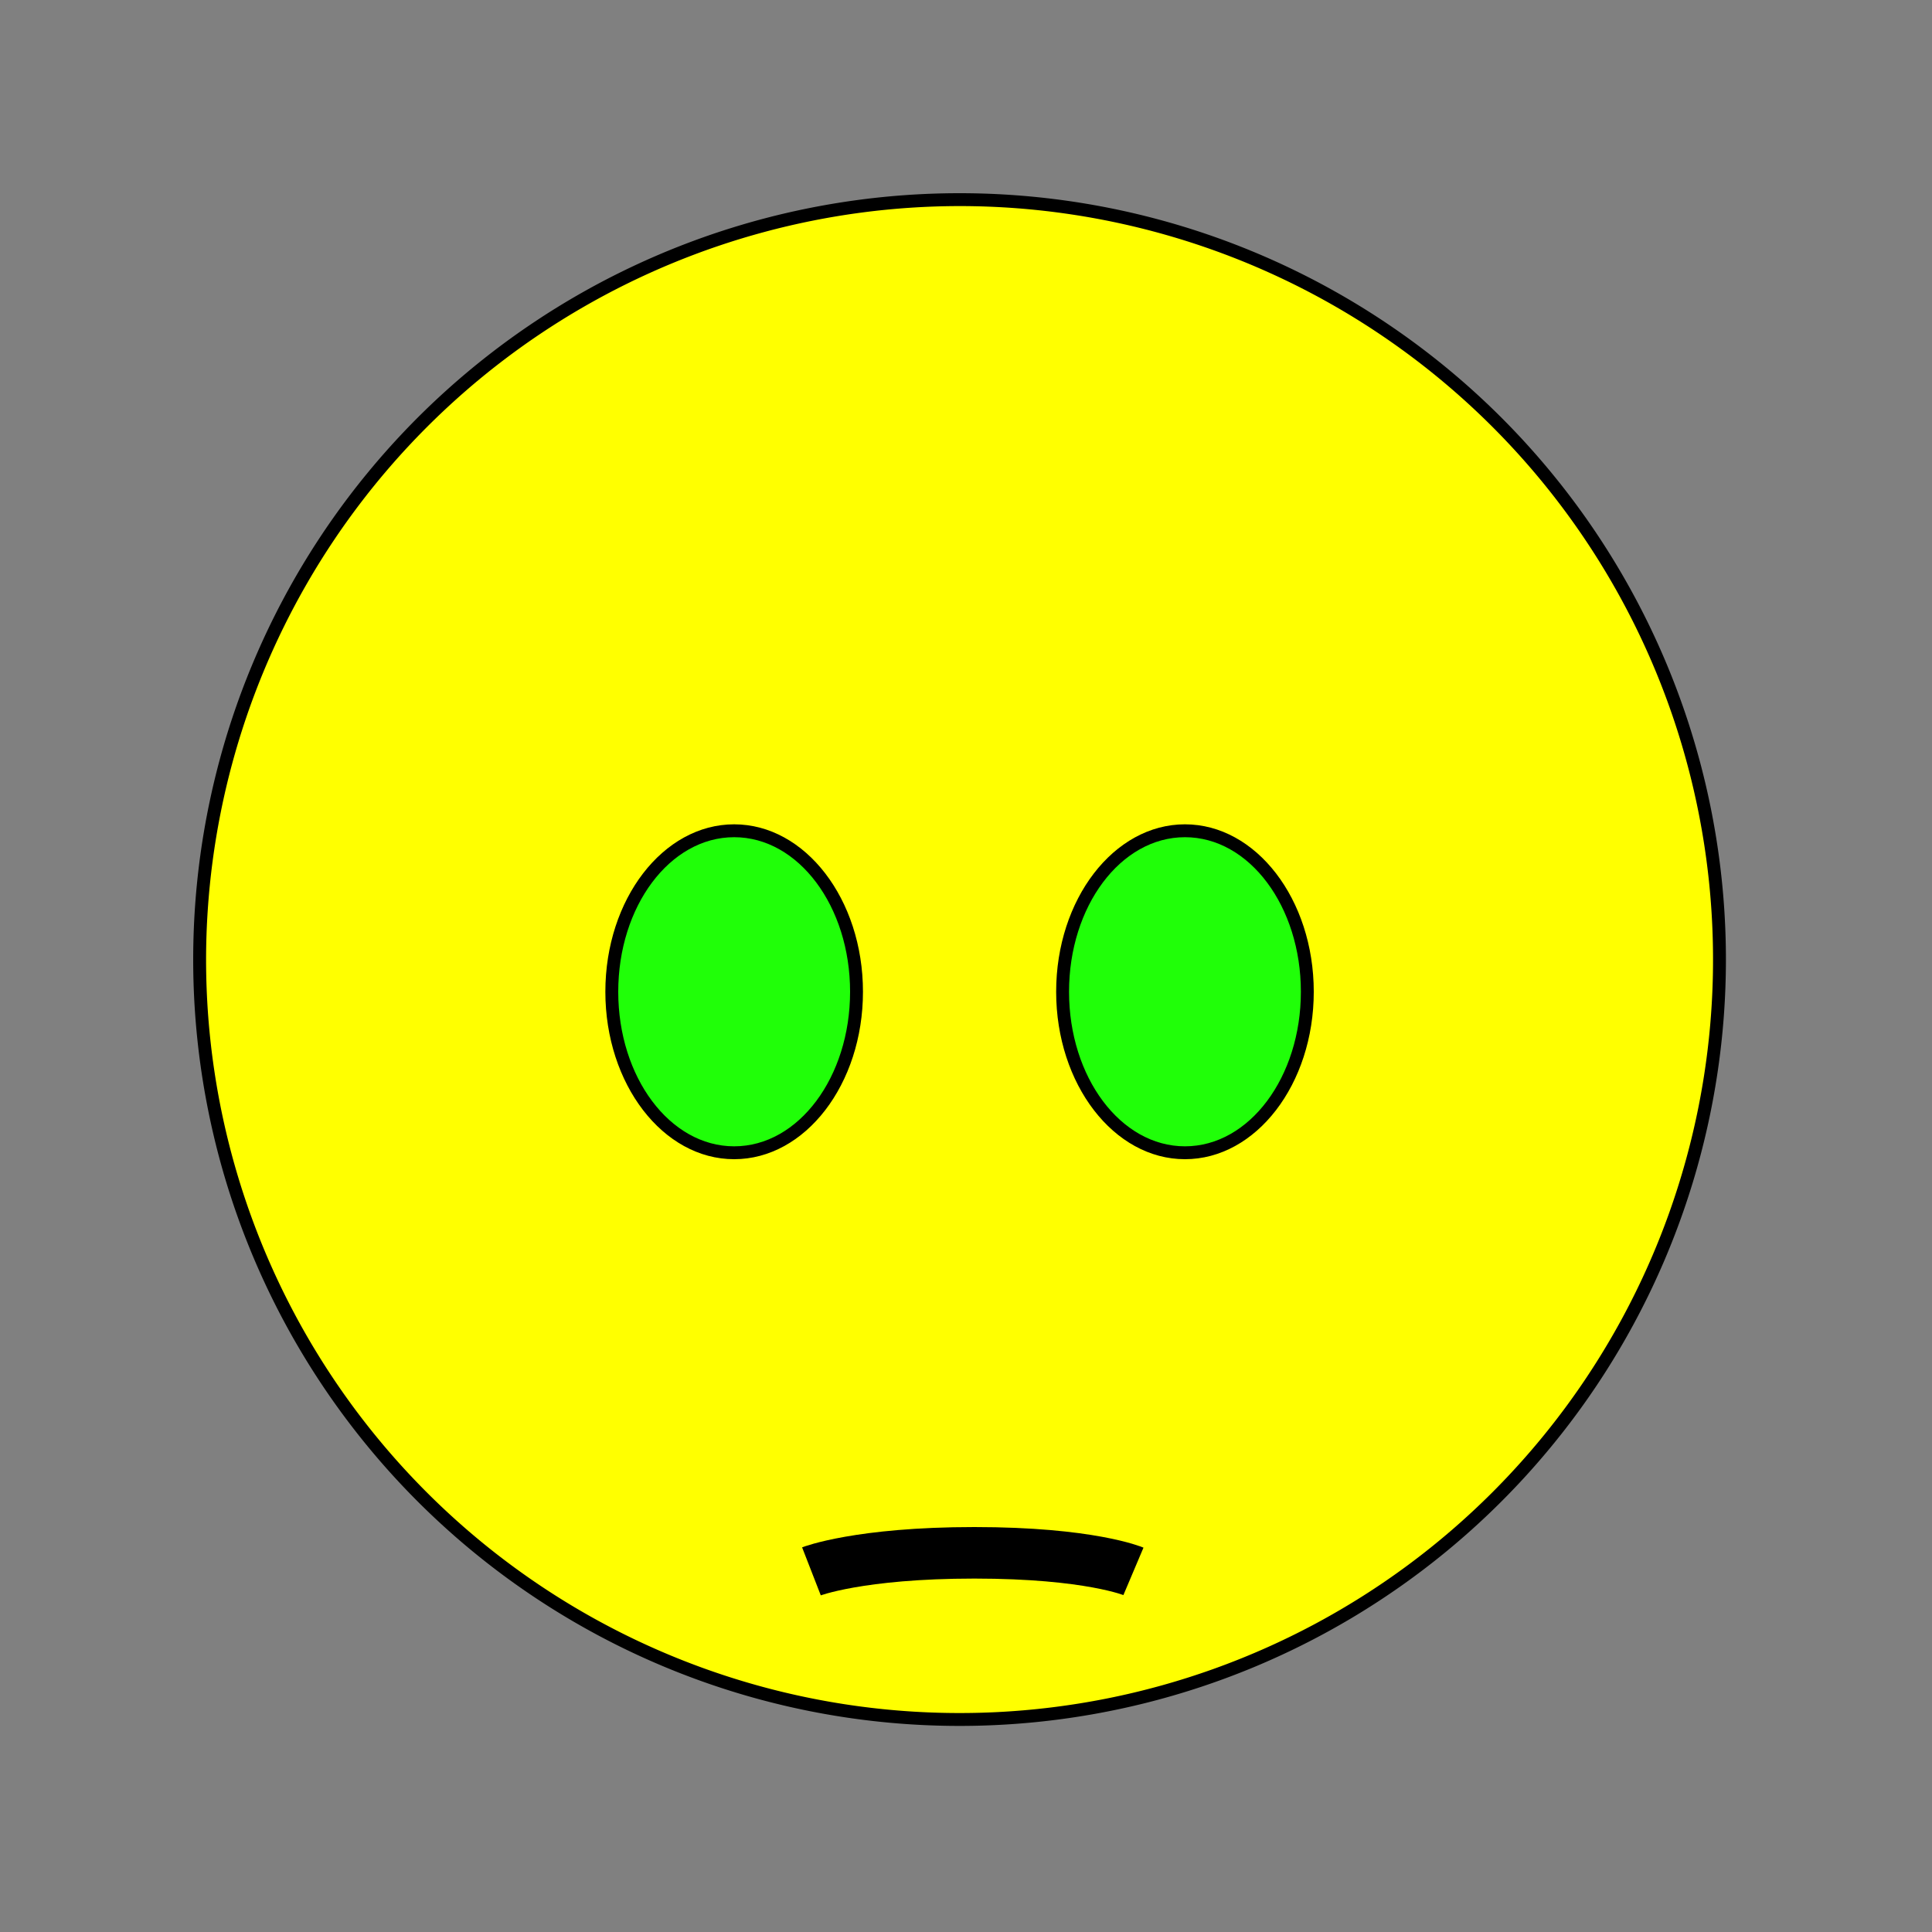 <svg id="Layer_1" data-name="Layer 1" xmlns="http://www.w3.org/2000/svg" viewBox="0 0 150 150"><rect x="0" y="0" width="150" height="150" fill="#808080" stroke="none"/><circle cx="74.5" cy="74.5" r="59" style="fill:#ff0"/><path d="M74.5,16A58.5,58.5,0,1,1,16,74.5,58.56,58.56,0,0,1,74.5,16m0-1A59.5,59.5,0,1,0,134,74.5,59.5,59.5,0,0,0,74.5,15Z"/><ellipse cx="57" cy="77" rx="9.5" ry="12.5" style="fill:#20ff08"/><path d="M57,65c5,0,9,5.38,9,12s-4,12-9,12-9-5.38-9-12,4-12,9-12m0-1c-5.52,0-10,5.82-10,13s4.48,13,10,13,10-5.82,10-13S62.52,64,57,64Z"/><ellipse cx="92" cy="77" rx="9.5" ry="12.5" style="fill:#20ff08"/><path d="M92,65c5,0,9,5.38,9,12s-4,12-9,12-9-5.38-9-12,4-12,9-12m0-1c-5.52,0-10,5.82-10,13s4.48,13,10,13,10-5.82,10-13S97.52,64,92,64Z"/><path d="M63,122s3.7-1.44,12.65-1.44S88,122,88,122" style="fill:none;stroke:#000;stroke-miterlimit:10;stroke-width:4px"/></svg>